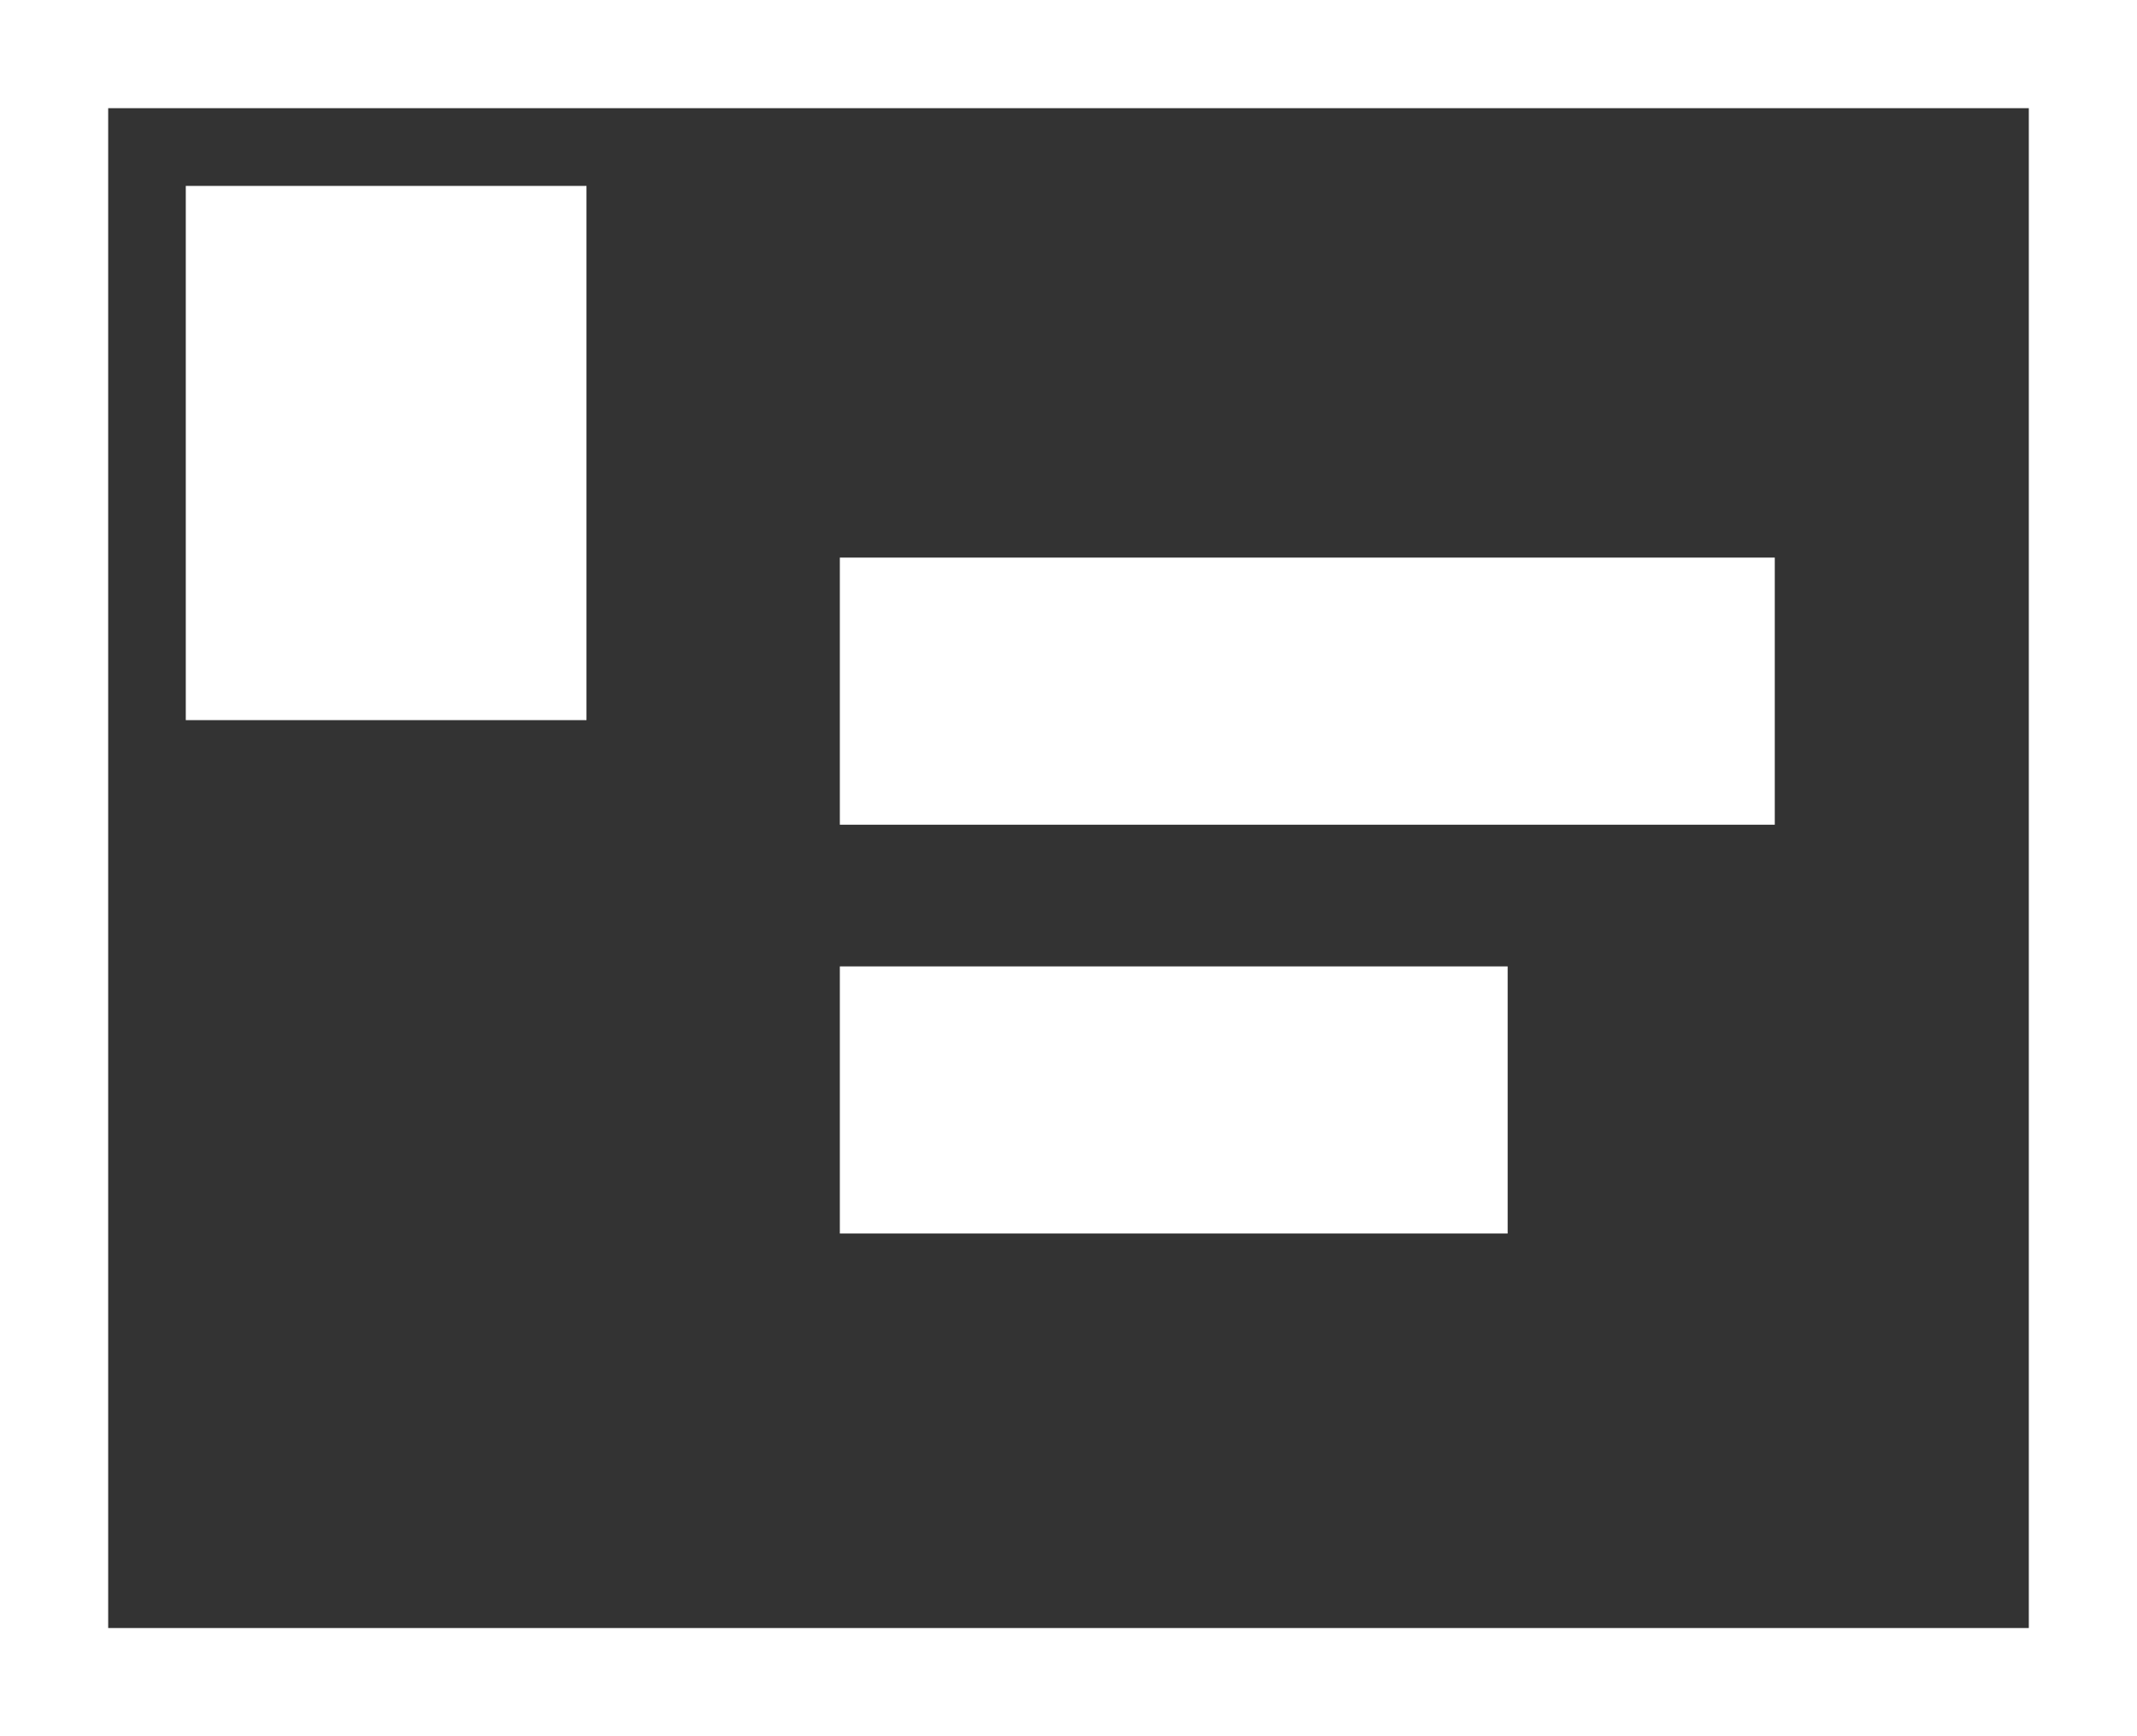 <svg xmlns="http://www.w3.org/2000/svg" width="16" height="13" viewBox="0 0 16 13">
  <rect x="0" y="0" width="16" height="13" fill="#333333" stroke="none"/>
  <g id="icon_doc_s" transform="translate(-1296 -810)">
    <g id="長方形_669" data-name="長方形 669" transform="translate(1296 810)" fill="none" stroke="#fff" stroke-miterlimit="10" stroke-width="0.81">
      <rect width="16" height="13" stroke="none"/>
      <rect x="0.405" y="0.405" width="15.19" height="12.19" fill="none"/>
    </g>
    <rect id="長方形_670" data-name="長方形 670" width="3" height="4" transform="translate(1297.391 811.392)" fill="#fff"/>
    <rect id="長方形_671" data-name="長方形 671" width="7" height="2" transform="translate(1302.288 814.175)" fill="#fff"/>
    <rect id="長方形_672" data-name="長方形 672" width="5" height="2" transform="translate(1302.288 817.236)" fill="#fff"/>
  </g>
</svg>

